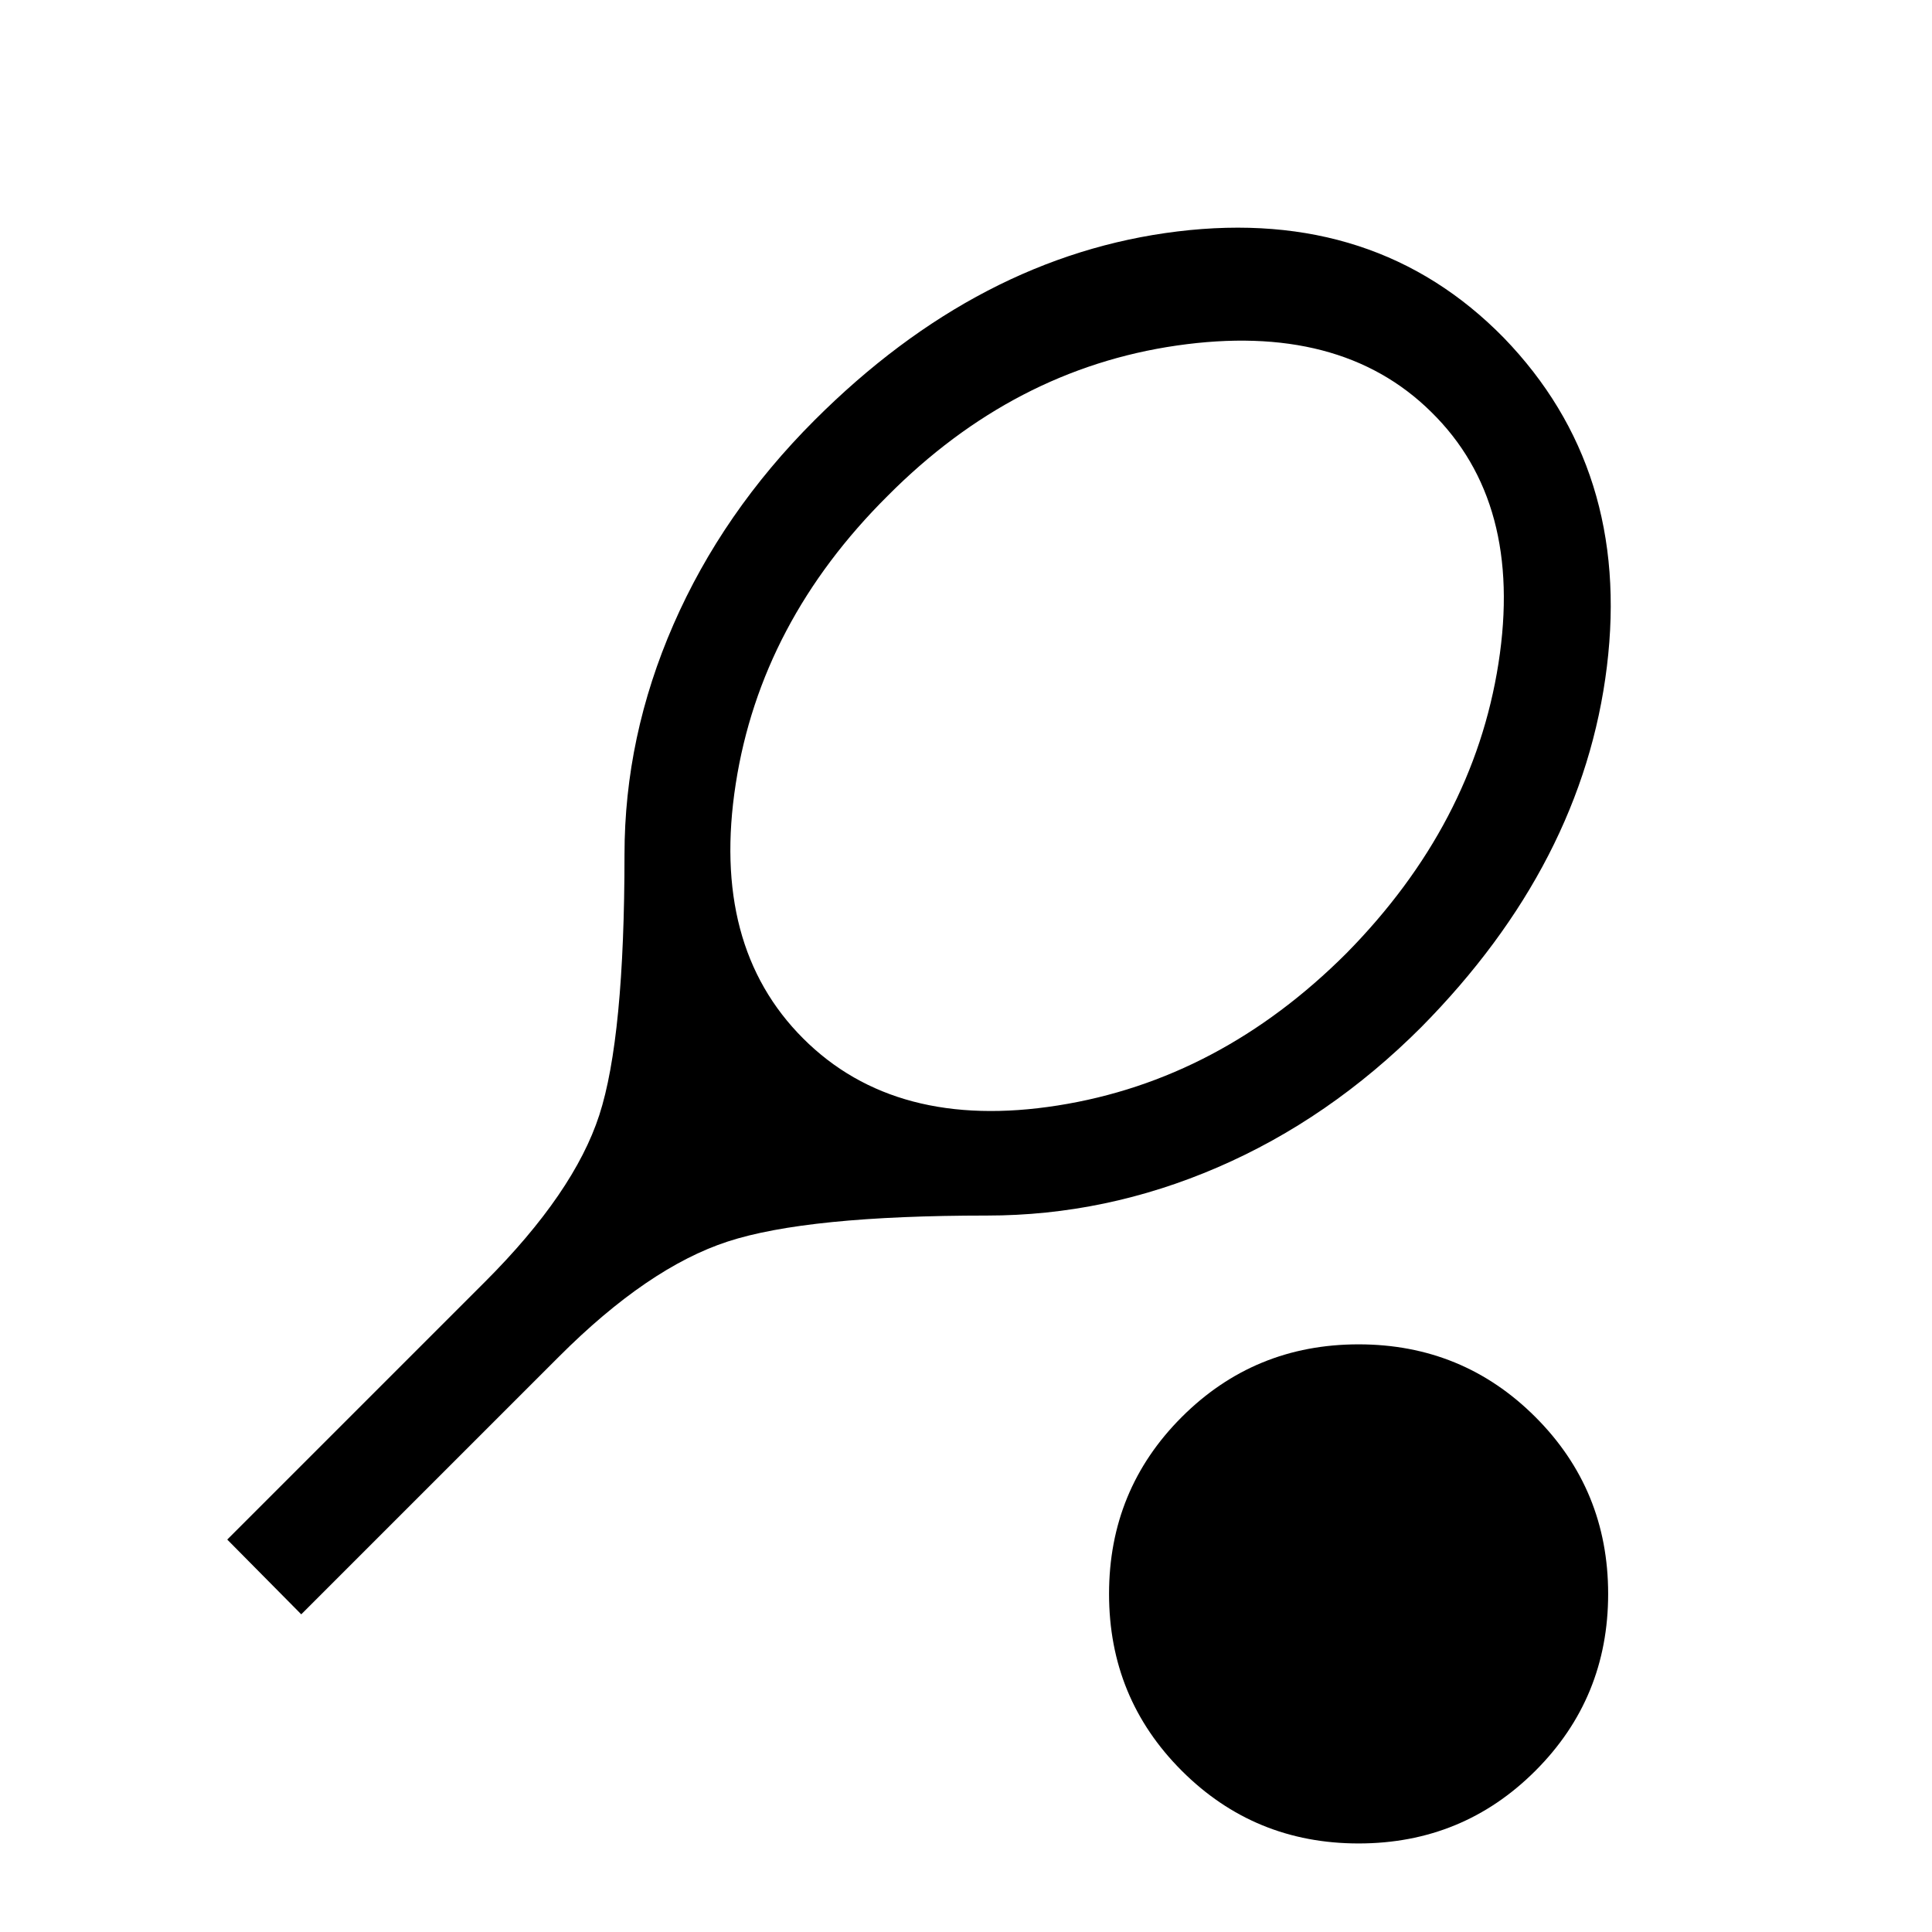 <svg xmlns="http://www.w3.org/2000/svg" height="20" viewBox="0 -960 960 960" width="20"><path d="M149.69-157.85 112.92-195 241-323.08q44.23-44.23 56.77-82.79 12.54-38.57 12.54-129.51 0-58.64 24.35-114.36 24.34-55.72 70.03-101.41Q486.54-833 585.11-845q98.56-12 162.12 52.85 63.23 65.4 51.23 163.35-12 97.95-92.23 179.18-45.69 45.7-101.19 69.66Q549.54-356 490.46-356q-89.31 0-128.88 12.92-39.58 12.92-83.81 57.16L149.69-157.85ZM399.08-444q46 46 126.5 33.31 80.5-12.69 143.5-75.69 63-64 75.5-144t-33.5-125Q665.85-800 584.77-788.31q-81.08 11.69-143.69 74.69-63 62.62-75.5 143.12t33.5 126.5Zm276 400q-51.75 0-87.88-36.13-36.12-36.12-36.12-87.87 0-51.75 36.12-87.87Q623.33-292 675.08-292q51.75 0 87.87 36.13 36.13 36.12 36.13 87.87 0 51.75-36.13 87.87Q726.83-44 675.08-44Z"/></svg>